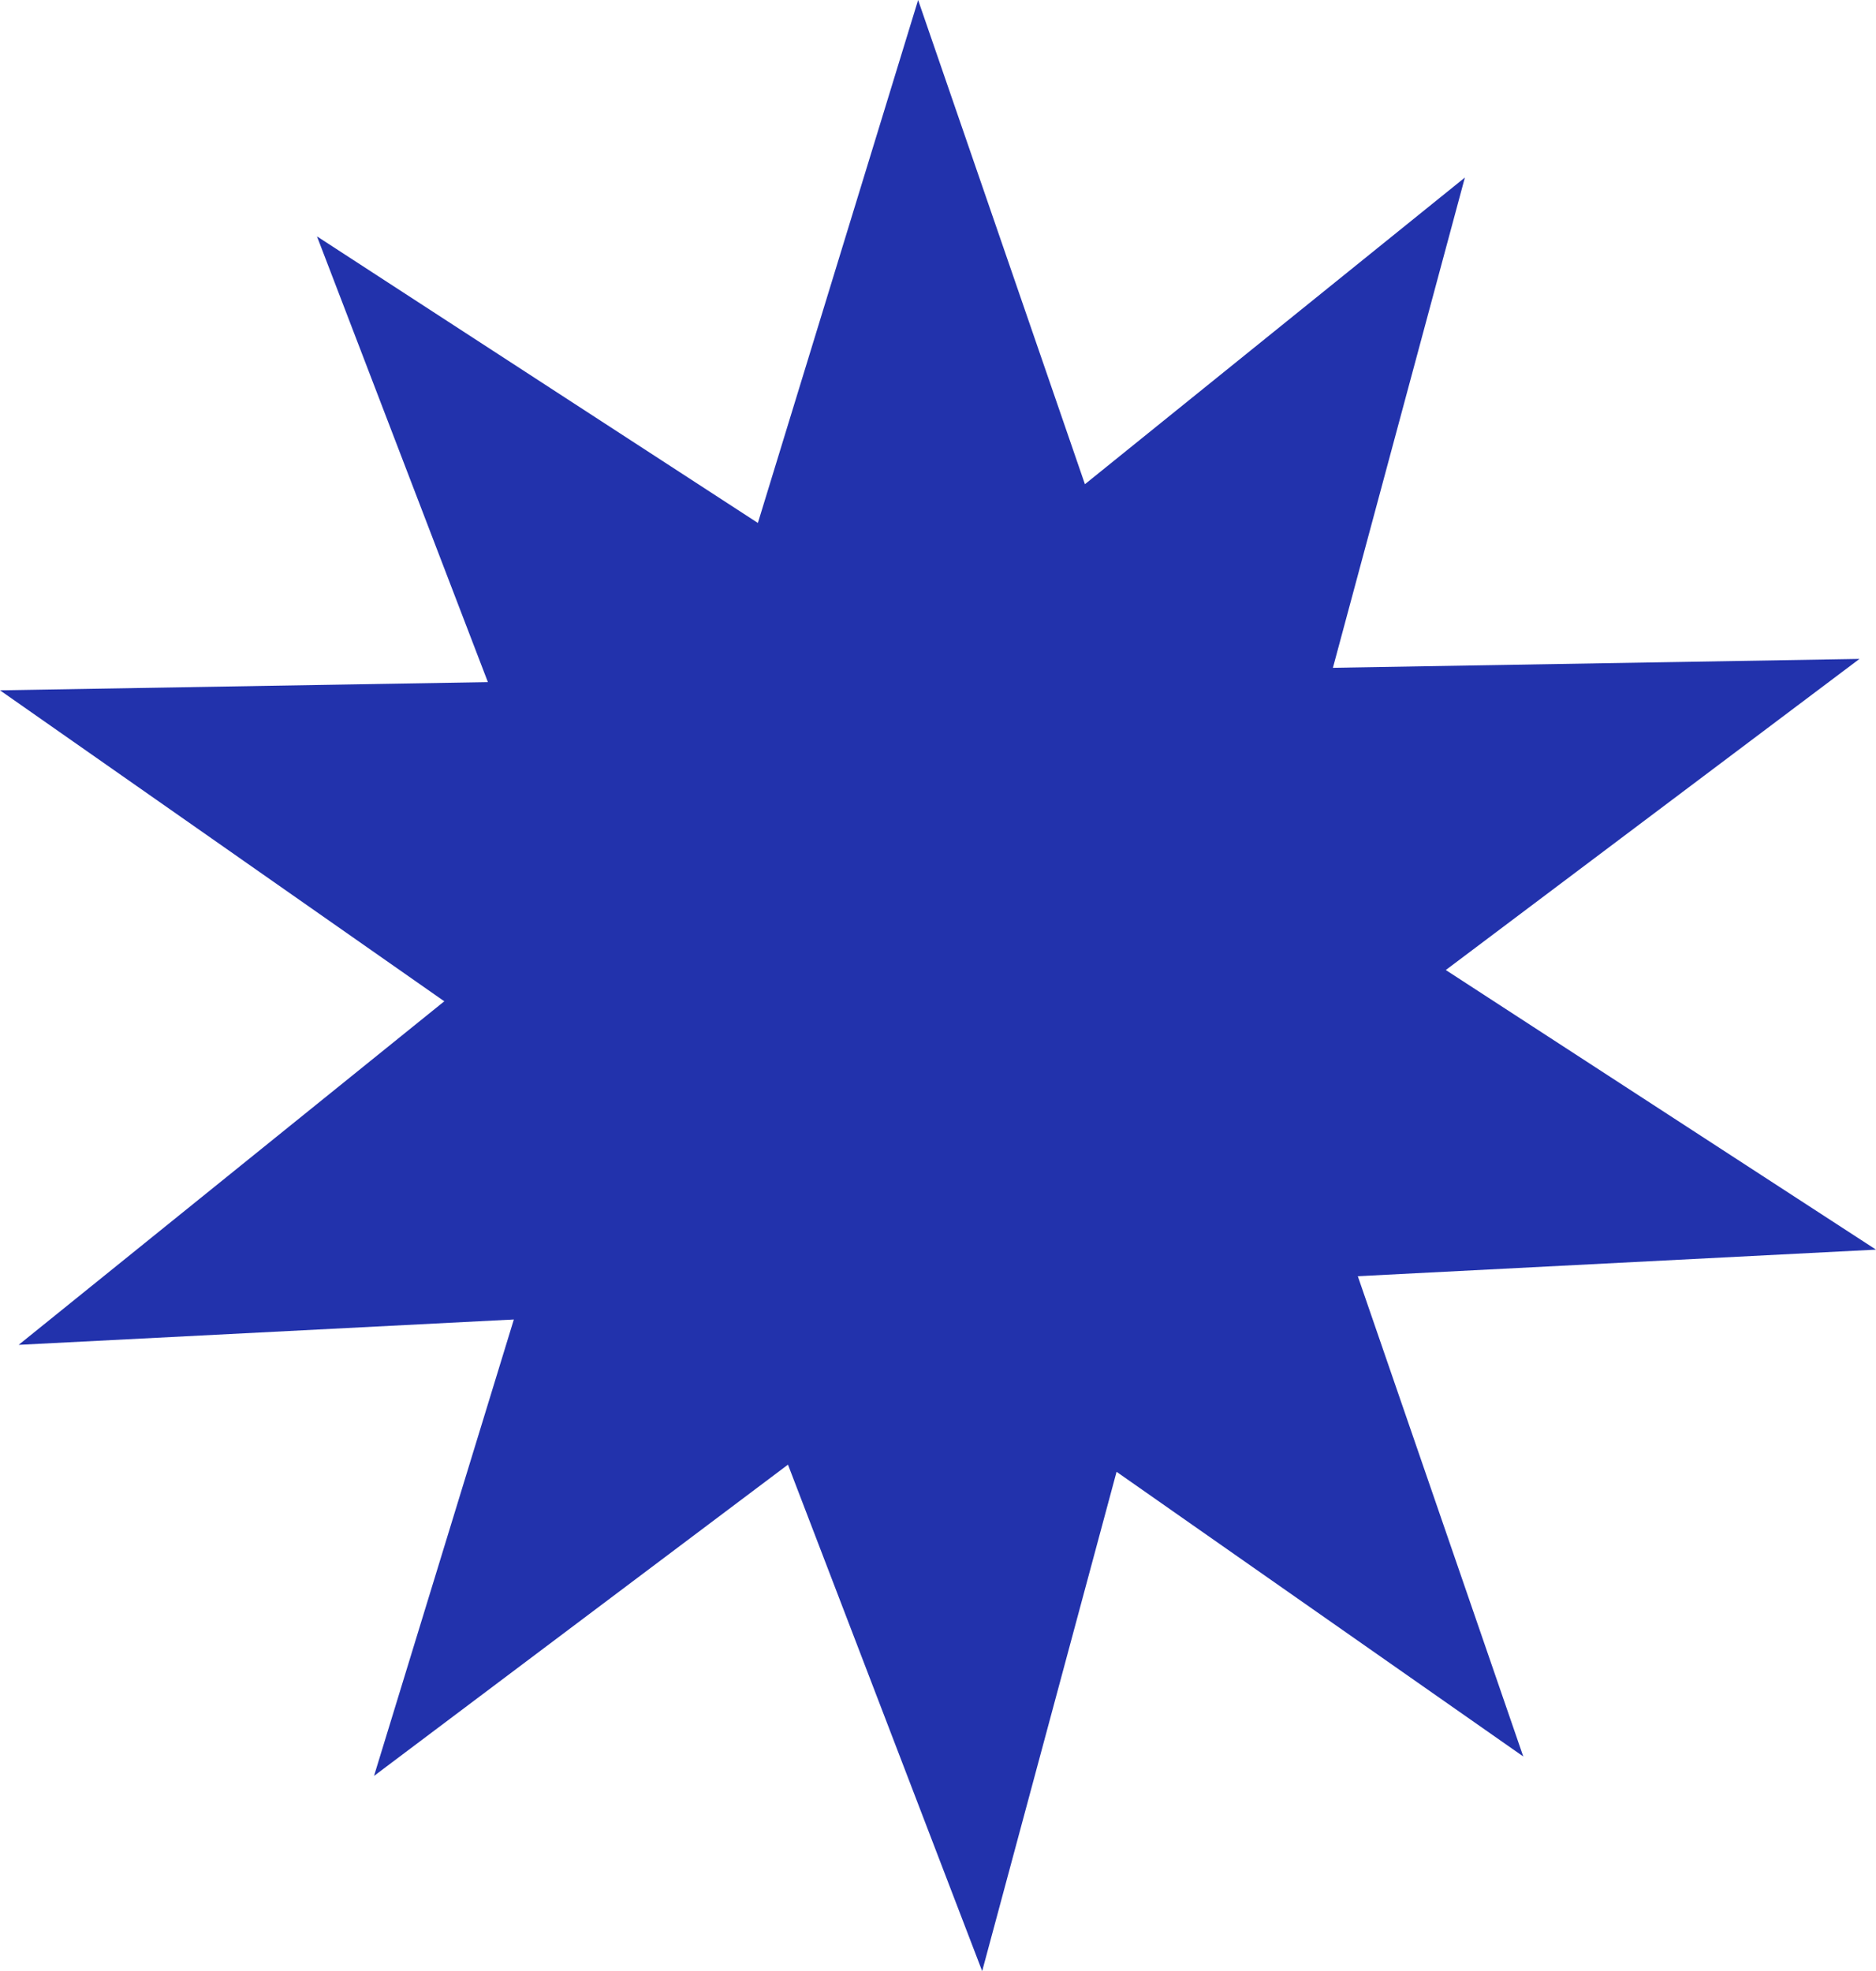 <?xml version="1.0" encoding="UTF-8"?>
<svg id="Lag_1" data-name="Lag 1" xmlns="http://www.w3.org/2000/svg" viewBox="0 0 294.32 309.29">
  <defs>
    <style>
      .cls-1 {
        fill: #2232ac;
      }
    </style>
  </defs>
  <polygon class="cls-1" points="294.32 196.08 183.02 201.79 154.09 309.29 114.23 205.32 2.93 211.02 89.59 141.06 49.73 37.09 143.15 97.82 229.82 27.86 200.89 135.35 294.32 196.08"/>
  <polygon class="cls-1" points="238.98 275.61 147.7 211.71 58.68 278.66 91.28 172.22 0 108.32 111.43 106.44 144.04 0 180.3 105.27 291.73 103.39 202.72 170.34 238.98 275.61"/>
</svg>